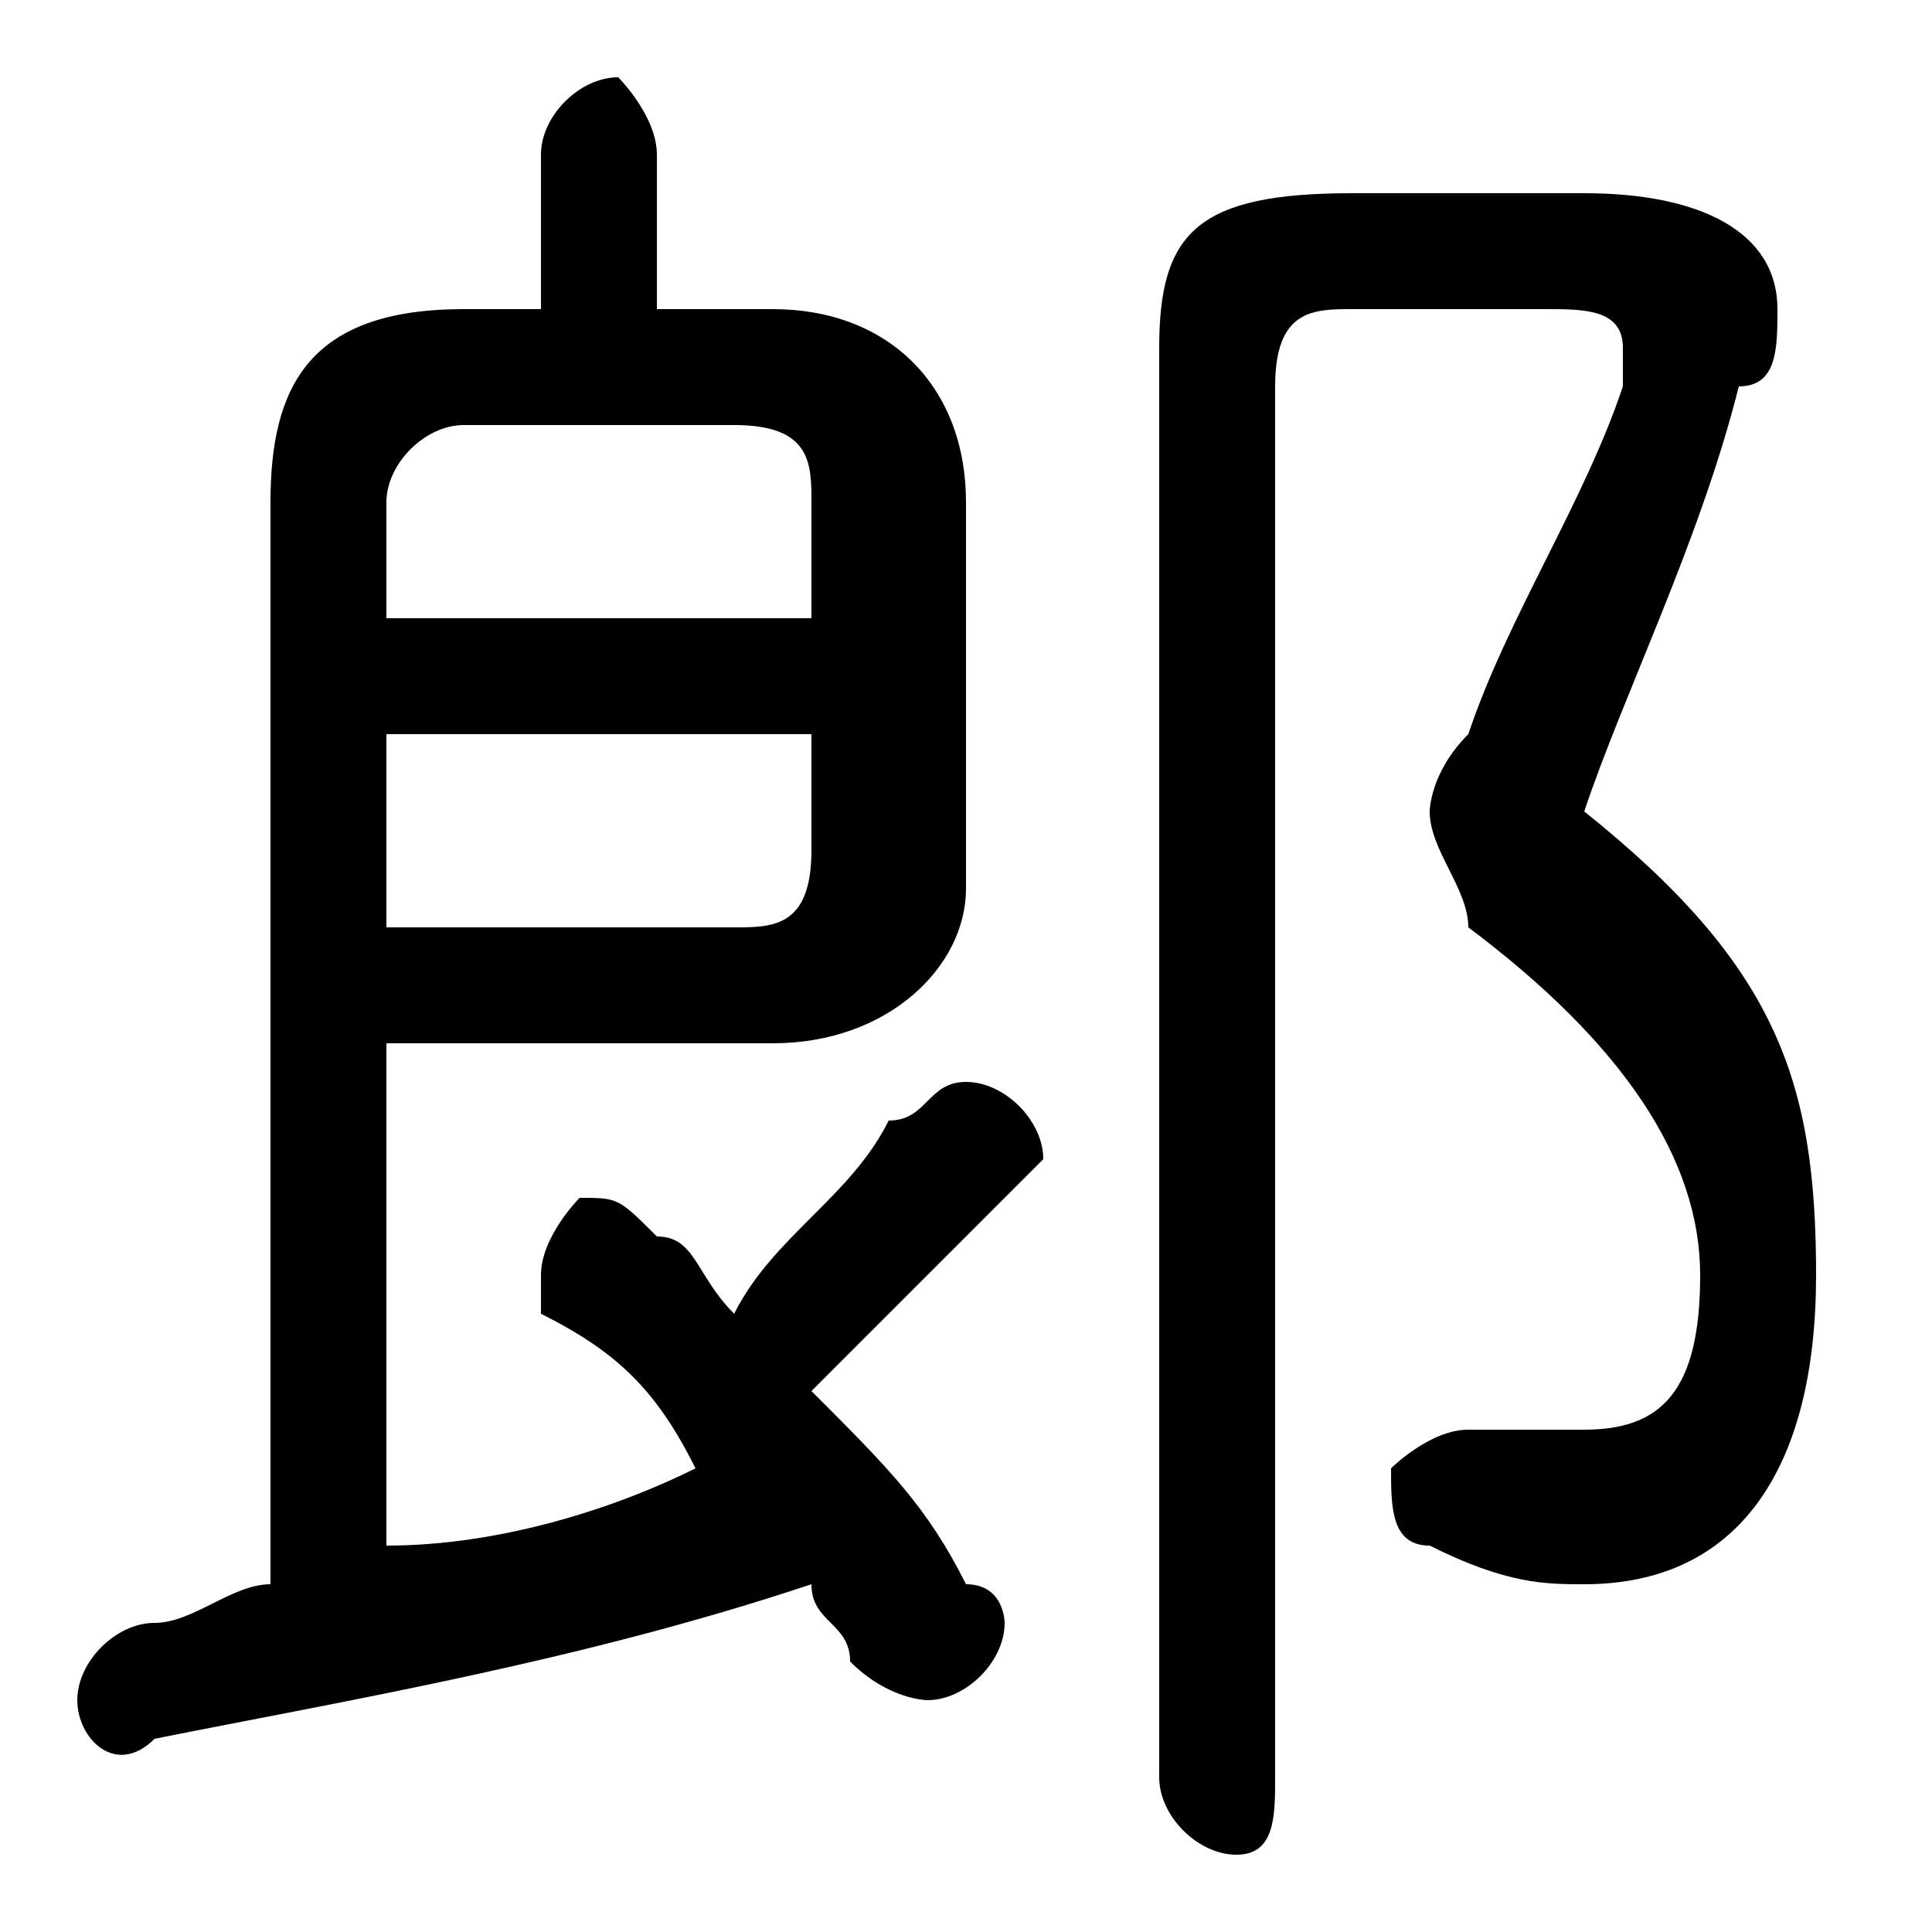 <svg xmlns="http://www.w3.org/2000/svg" viewBox="0 -44.0 50.0 50.0">
    <rect x="0" y="-44.0" width="50.0" height="50.0" fill="#808080" stroke="none"/>
    <g transform="scale(1, -1)">
        <!-- ボディの枠 -->
        <rect x="0" y="-6.0" width="50.0" height="50.0"
            stroke="white" fill="white"/>
        <!-- グリフ座標系の原点 -->
        <circle cx="0" cy="0" r="5" fill="white"/>
        <!-- グリフのアウトライン -->
        <g style="fill:black;stroke:#000000;stroke-width:0;stroke-linecap:round;stroke-linejoin:round;">
        <path d="M 7.0 3.0 C 6.0 3.0 5.0 2.0 4.0 2.0 C 3.0 2.0 2.0 1.0 2.0 0.0 C 2.0 -1.0 3.0 -2.0 4.0 -1.0 C 9.0 -0.0 15.0 1.0 21.0 3.0 C 21.0 2.0 22.0 2.0 22.0 1.0 C 23.0 0.0 24.0 -0.0 24.0 -0.0 C 25.0 -0.0 26.0 1.0 26.0 2.0 C 26.0 2.0 26.0 3.0 25.0 3.0 C 24.0 5.0 23.0 6.0 21.0 8.0 C 23.0 10.0 24.0 11.0 26.0 13.0 C 26.0 13.0 27.0 14.0 27.0 14.0 C 27.0 15.0 26.0 16.0 25.0 16.0 C 24.0 16.0 24.0 15.0 23.0 15.0 C 22.0 13.0 20.0 12.0 19.0 10.0 C 18.0 11.0 18.0 12.0 17.0 12.0 C 16.0 13.0 16.0 13.0 15.0 13.0 C 15.0 13.0 14.0 12.0 14.0 11.0 C 14.0 11.0 14.0 10.0 14.0 10.0 C 16.0 9.0 17.0 8.0 18.0 6.0 C 16.0 5.0 13.0 4.0 10.0 4.0 L 10.0 17.0 L 20.0 17.0 C 23.0 17.0 25.0 19.0 25.0 21.0 L 25.0 31.0 C 25.0 34.0 23.0 36.0 20.0 36.0 L 17.0 36.0 L 17.0 40.0 C 17.0 41.0 16.0 42.0 16.0 42.0 C 15.0 42.0 14.0 41.0 14.0 40.0 L 14.0 36.0 L 12.0 36.0 C 8.0 36.0 7.0 34.0 7.0 31.0 Z M 10.0 20.0 L 10.0 25.0 L 21.0 25.0 L 21.0 22.0 C 21.0 20.0 20.0 20.0 19.0 20.0 Z M 21.0 28.0 L 10.0 28.0 L 10.0 31.0 C 10.0 32.0 11.0 33.0 12.0 33.0 L 19.0 33.0 C 21.0 33.0 21.0 32.0 21.0 31.0 Z M 35.0 39.0 C 31.0 39.0 30.0 38.0 30.0 35.0 L 30.0 -2.0 C 30.0 -3.0 31.0 -4.0 32.0 -4.0 C 33.0 -4.0 33.0 -3.0 33.0 -2.0 L 33.0 34.0 C 33.0 36.0 34.0 36.0 35.0 36.0 L 40.0 36.0 C 41.0 36.0 42.0 36.0 42.0 35.0 C 42.0 35.0 42.0 35.0 42.0 34.0 C 41.0 31.0 39.0 28.0 38.0 25.0 C 37.0 24.0 37.0 23.0 37.0 23.0 C 37.0 22.0 38.0 21.0 38.0 20.0 C 42.0 17.0 44.0 14.0 44.0 11.0 C 44.0 8.0 43.0 7.0 41.0 7.0 C 40.0 7.0 39.0 7.0 38.0 7.0 C 38.0 7.0 38.0 7.0 38.0 7.0 C 37.0 7.0 36.0 6.0 36.0 6.0 C 36.0 5.0 36.0 4.0 37.0 4.0 C 39.0 3.0 40.0 3.0 41.0 3.0 C 45.0 3.0 47.0 6.0 47.0 11.0 C 47.0 16.0 46.0 19.0 41.0 23.0 C 42.0 26.0 44.0 30.0 45.0 34.0 C 46.0 34.0 46.0 35.0 46.0 36.0 C 46.0 38.0 44.0 39.0 41.0 39.0 Z"/>
    </g>
    </g>
</svg>
